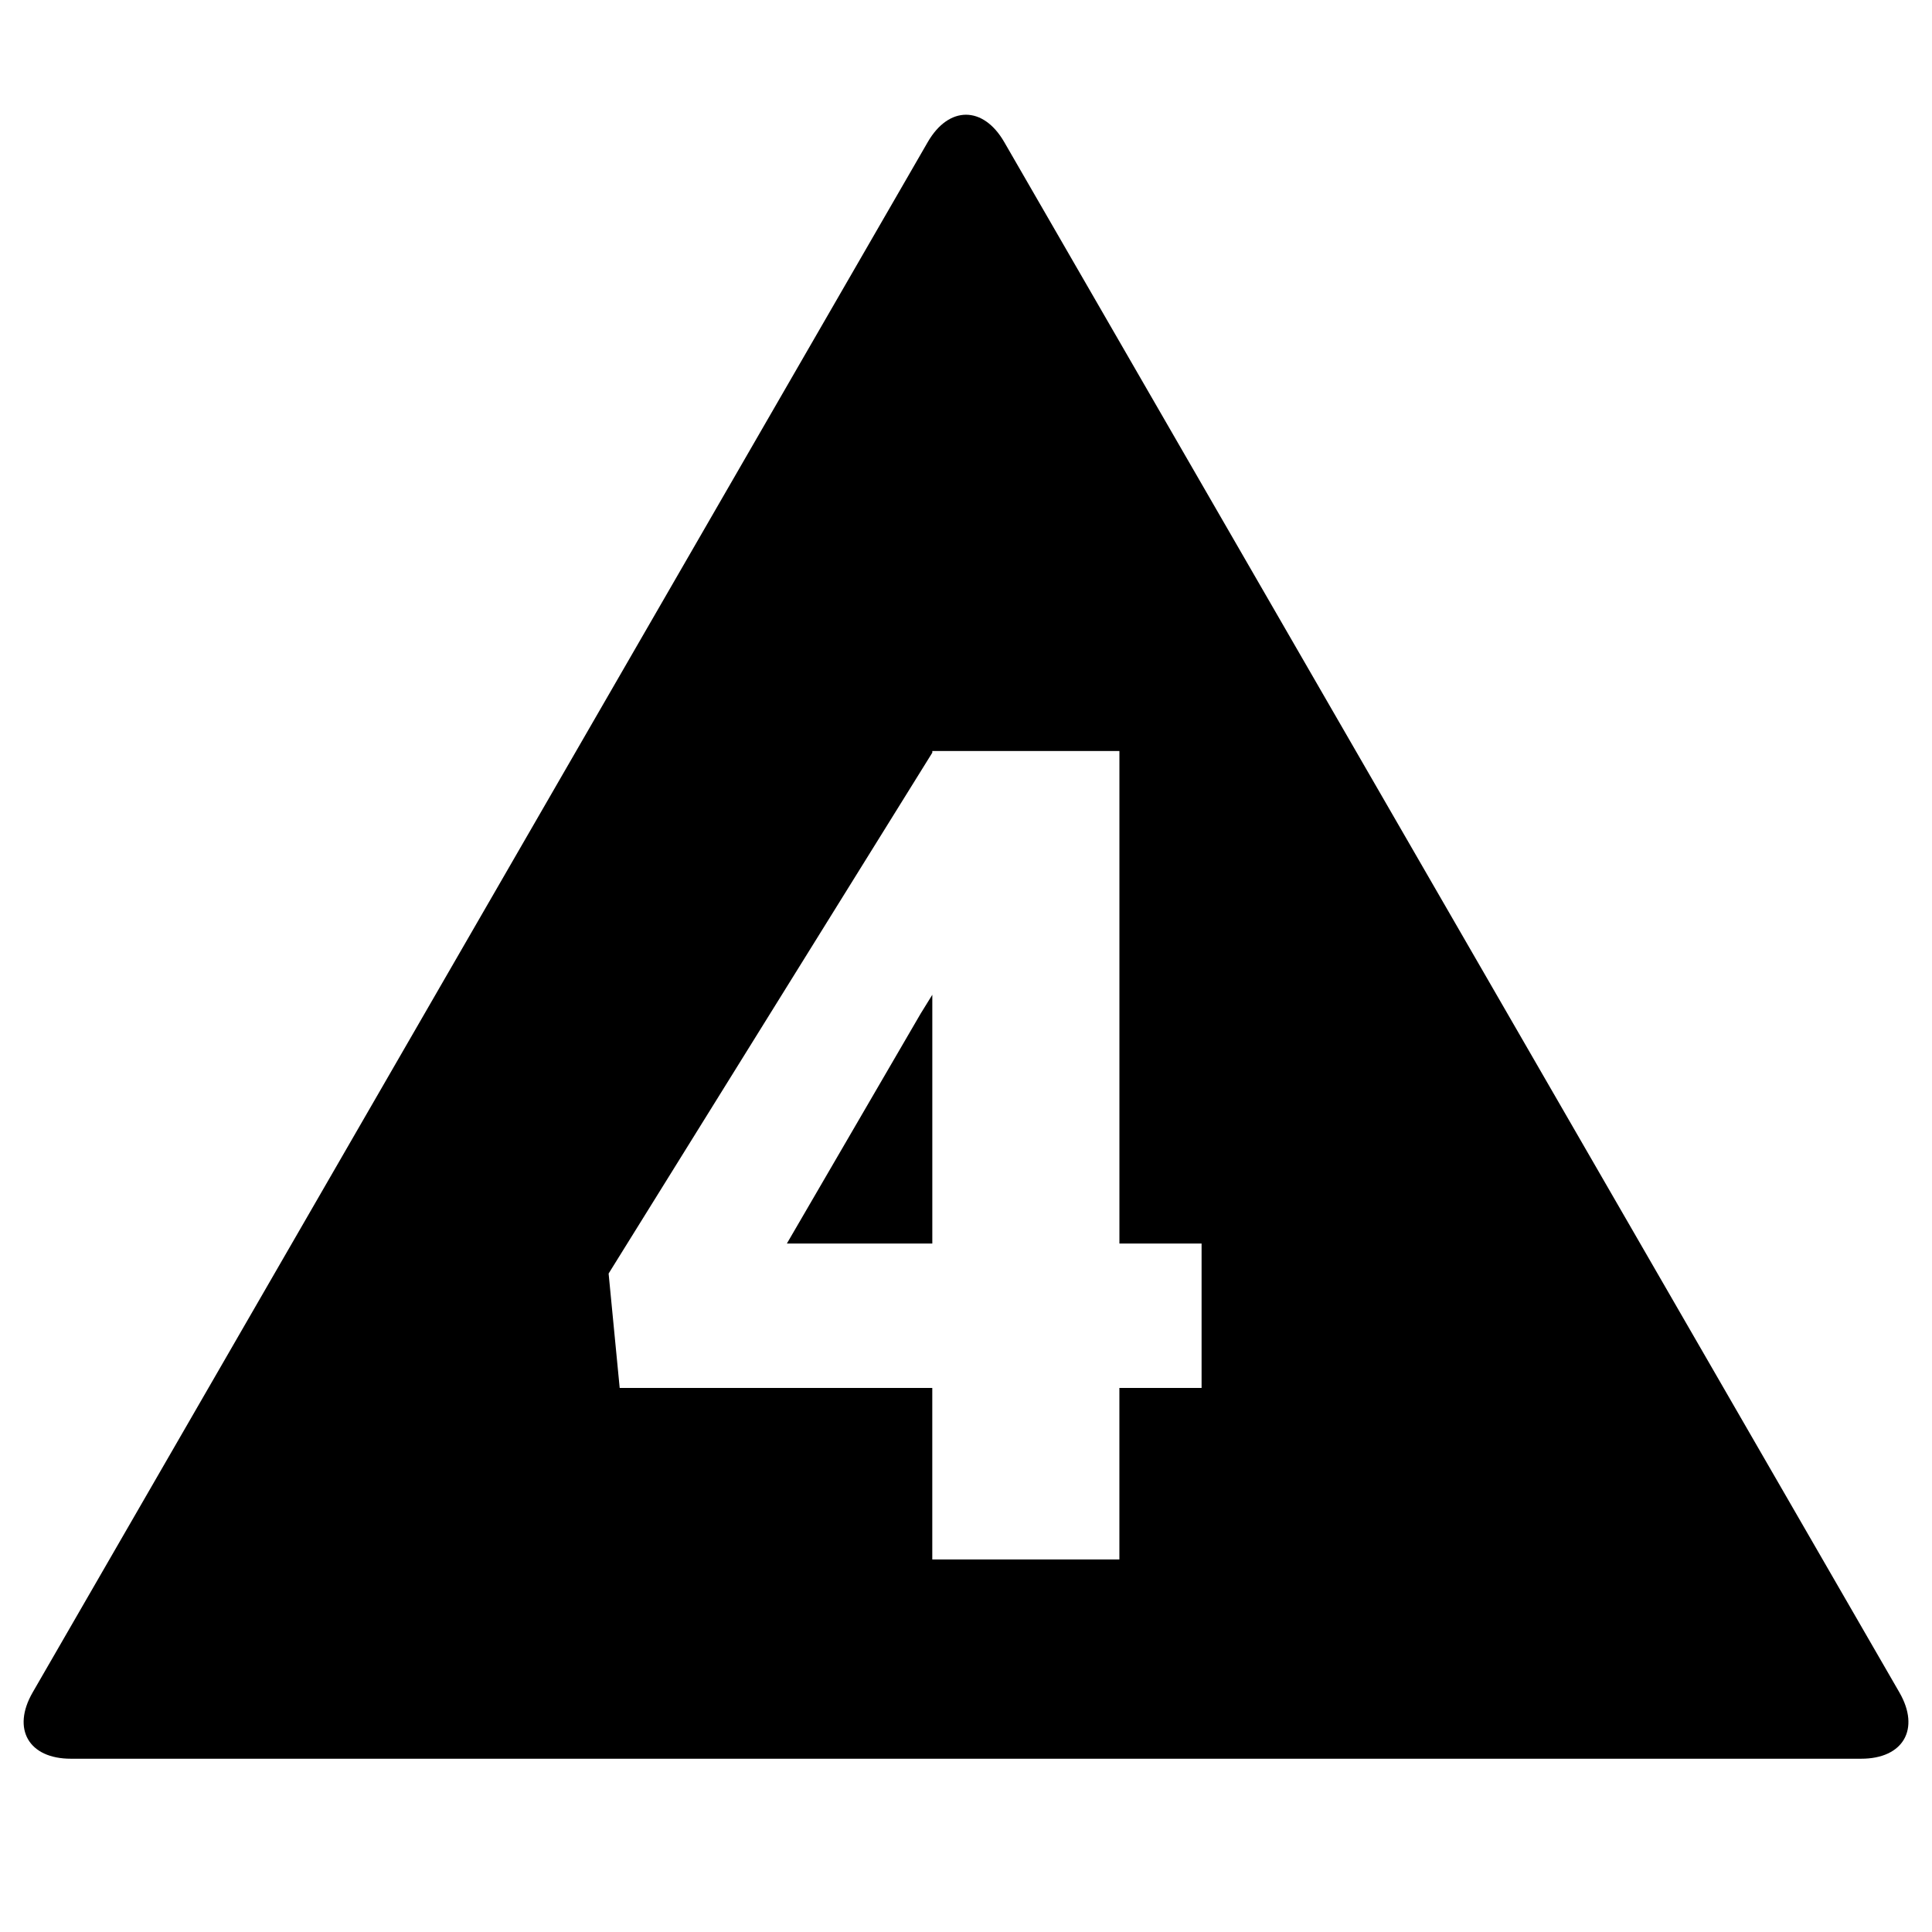 <?xml version="1.0" encoding="utf-8"?>
<!-- Generator: Adobe Illustrator 16.0.3, SVG Export Plug-In . SVG Version: 6.00 Build 0)  -->
<!DOCTYPE svg PUBLIC "-//W3C//DTD SVG 1.1//EN" "http://www.w3.org/Graphics/SVG/1.1/DTD/svg11.dtd">
<svg version="1.1" id="dices" xmlns="http://www.w3.org/2000/svg" xmlns:xlink="http://www.w3.org/1999/xlink" x="0px" y="0px"
	 width="64px" height="64px" viewBox="0 0 64 64" enable-background="new 0 0 64 64" xml:space="preserve">
<path id="d4_1_" d="M30.497,33.579l0.387-0.626v8.241h-4.818L30.497,33.579z M61.656,58.26H2.346c-1.394,0-1.962-0.984-1.266-2.193
	L30.734,4.705c0.697-1.206,1.835-1.206,2.532,0l29.656,51.362C63.618,57.275,63.049,58.26,61.656,58.26z M39.805,41.193h-2.723
	V24.878h-6.198v0.055L20.161,42.188l0.367,3.789h10.355v5.682h6.198v-5.682h2.723V41.193z"/>
</svg>
